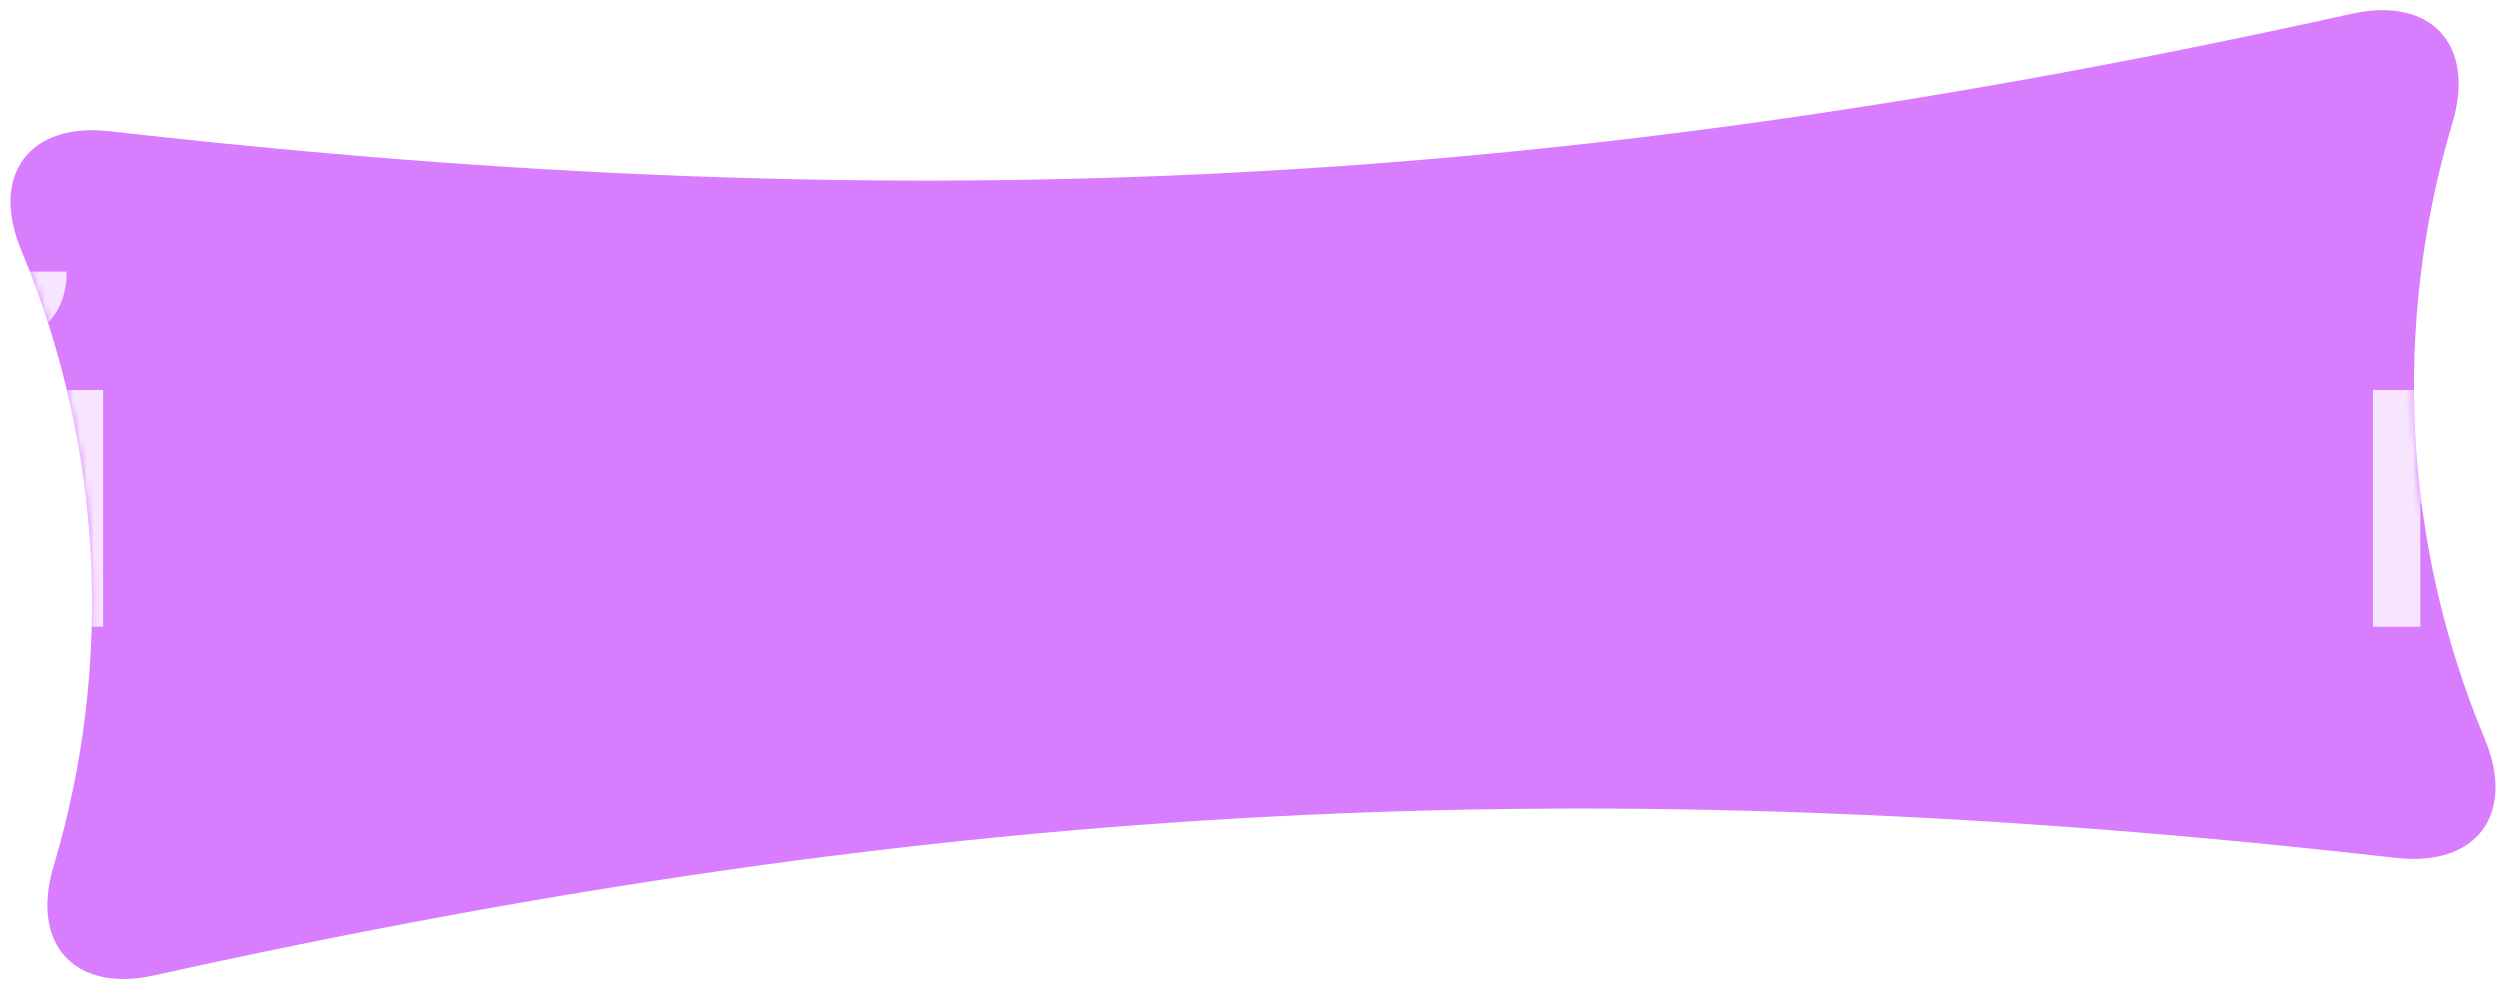 <svg width="359" height="142" viewBox="0 0 359 142" fill="none" xmlns="http://www.w3.org/2000/svg">
<path d="M3.059 35.947C14.766 63.991 16.405 95.277 7.694 124.391C4.337 135.608 10.732 142.597 22.151 140.063C135.644 114.92 228.555 110.05 344.064 123.193C355.676 124.519 361.315 116.889 356.804 106.094C345.097 78.051 343.458 46.765 352.169 17.651C355.526 6.433 349.131 -0.555 337.712 1.978C224.219 27.122 131.298 31.992 15.799 18.849C4.187 17.522 -1.452 25.142 3.059 35.947Z" fill="#D97DFF"/>
<mask id="mask0_0_1" style="mask-type:alpha" maskUnits="userSpaceOnUse" x="1" y="1" width="358" height="140">
<path d="M3.048 35.956C14.754 63.999 16.394 95.286 7.683 124.399C4.326 135.617 10.721 142.605 22.14 140.072C135.633 114.928 228.543 110.059 344.053 123.201C355.664 124.528 361.303 116.898 356.793 106.103C345.086 78.059 343.446 46.773 352.157 17.66C355.515 6.442 349.12 -0.547 337.7 1.987C224.207 27.131 131.287 32 15.787 18.858C4.176 17.531 -1.464 25.151 3.048 35.956Z" fill="#FF6D00"/>
</mask>
<g mask="url(#mask0_0_1)">
<g opacity="0.8" filter="url(#filter0_f_0_1)">
<path d="M-164.83 69.532H-157.758C-158.574 61.032 -165.578 55.32 -174.554 55.32C-184.278 55.32 -191.486 62.596 -191.486 73C-191.486 83.404 -184.278 90.68 -174.554 90.68C-165.306 90.68 -158.166 84.696 -157.622 75.72H-164.694C-165.374 81.364 -169.59 84.424 -174.554 84.424C-180.334 84.424 -184.686 79.868 -184.686 73C-184.686 66.132 -180.334 61.576 -174.554 61.576C-169.658 61.576 -165.51 64.364 -164.83 69.532ZM-140.864 90.68C-135.968 90.68 -131.616 88.776 -129.372 84.288V90H-122.708V66.2C-122.708 58.312 -129.508 55.32 -136.852 55.32C-144.332 55.32 -151.404 58.652 -151.404 67.424H-144.332C-144.332 63.004 -141.272 60.76 -136.852 60.76C-132.704 60.76 -129.508 62.596 -129.508 65.928C-129.508 73.68 -152.424 66.336 -152.424 81.024C-152.424 87.756 -146.916 90.68 -140.864 90.68ZM-145.488 80.616C-145.488 74.904 -135.152 76.332 -129.372 73.544V75.992C-129.372 81.908 -134.268 84.968 -139.504 84.968C-142.972 84.968 -145.488 83.54 -145.488 80.616ZM-90.545 90L-81.025 60.624V90H-74.225V56H-85.513L-93.945 84.016L-102.377 56H-113.869V90H-107.613V60.624L-98.161 90H-90.545ZM-37.327 78.576C-37.327 71.844 -42.155 67.22 -50.383 67.22H-57.931V56H-64.731V90H-50.315C-41.815 90 -37.327 85.308 -37.327 78.576ZM-25.359 90V56H-32.159V90H-25.359ZM-50.927 72.932C-46.303 72.932 -44.127 74.768 -44.127 78.508C-44.127 82.18 -46.303 84.288 -50.927 84.288H-57.931V72.932H-50.927ZM4.135 39C4.135 42.808 2.027 44.372 -0.693 44.372C-3.209 44.372 -5.453 42.808 -5.453 39H-10.893C-10.893 45.392 -6.745 49.2 -0.693 49.2C5.427 49.2 9.575 45.392 9.575 39H4.135ZM14.811 90V56H6.175L-9.397 83.132V56H-15.925V90H-7.289L8.283 62.868V90H14.811ZM347.558 56H340.758V90H347.558V72.116L363.81 90H372.446L355.242 71.504L371.222 56H362.178L347.558 71.096V56ZM392.511 93.808L405.907 56H399.107L389.315 84.492L379.455 56H372.655L386.119 93.74C383.943 99.044 381.631 101.56 377.347 101.56C375.715 101.56 374.151 101.22 372.859 100.812V106.796C374.151 107.204 376.055 107.544 377.959 107.544C386.323 107.544 389.655 101.9 392.511 93.808ZM417.546 107V84.9C420.198 88.504 424.142 90.68 428.698 90.68C438.014 90.68 445.018 83.404 445.018 73C445.018 62.596 438.014 55.32 428.698 55.32C424.142 55.32 420.198 57.496 417.546 61.1V56H410.746V107H417.546ZM427.882 84.424C421.966 84.424 417.546 79.868 417.546 73C417.546 66.132 421.966 61.576 427.882 61.576C433.798 61.576 438.218 66.132 438.218 73C438.218 79.868 433.798 84.424 427.882 84.424ZM476.122 69.532H483.194C482.378 61.032 475.374 55.32 466.398 55.32C456.674 55.32 449.466 62.596 449.466 73C449.466 83.404 456.674 90.68 466.398 90.68C475.646 90.68 482.786 84.696 483.33 75.72H476.258C475.578 81.364 471.362 84.424 466.398 84.424C460.618 84.424 456.266 79.868 456.266 73C456.266 66.132 460.618 61.576 466.398 61.576C471.294 61.576 475.442 64.364 476.122 69.532ZM512.168 90V62.256H527.536V90H534.336V56H505.368V90H512.168ZM558.569 90.68C568.429 90.68 575.773 83.404 575.773 73C575.773 62.596 568.429 55.32 558.569 55.32C548.709 55.32 541.365 62.596 541.365 73C541.365 83.404 548.709 90.68 558.569 90.68ZM558.569 84.424C552.653 84.424 548.165 79.868 548.165 73C548.165 66.132 552.653 61.576 558.569 61.576C564.485 61.576 568.973 66.132 568.973 73C568.973 79.868 564.485 84.424 558.569 84.424ZM604.598 90V62.256H619.966V90H626.766V56H597.798V90H604.598ZM643.111 107V84.9C645.763 88.504 649.707 90.68 654.263 90.68C663.579 90.68 670.583 83.404 670.583 73C670.583 62.596 663.579 55.32 654.263 55.32C649.707 55.32 645.763 57.496 643.111 61.1V56H636.311V107H643.111ZM653.447 84.424C647.531 84.424 643.111 79.868 643.111 73C643.111 66.132 647.531 61.576 653.447 61.576C659.363 61.576 663.783 66.132 663.783 73C663.783 79.868 659.363 84.424 653.447 84.424ZM692.235 90.68C702.095 90.68 709.439 83.404 709.439 73C709.439 62.596 702.095 55.32 692.235 55.32C682.375 55.32 675.031 62.596 675.031 73C675.031 83.404 682.375 90.68 692.235 90.68ZM692.235 84.424C686.319 84.424 681.831 79.868 681.831 73C681.831 66.132 686.319 61.576 692.235 61.576C698.151 61.576 702.639 66.132 702.639 73C702.639 79.868 698.151 84.424 692.235 84.424ZM732.026 84.424C725.566 84.084 720.942 80.004 720.942 73C720.942 65.996 725.566 61.916 732.026 61.576V84.424ZM738.826 61.576C745.286 61.916 749.91 65.996 749.91 73C749.91 80.004 745.286 84.084 738.826 84.424V61.576ZM738.826 107V90.68C749.23 90.34 756.71 83.54 756.71 73C756.71 62.46 749.23 55.66 738.826 55.32V39H732.026V55.32C721.622 55.66 714.142 62.46 714.142 73C714.142 83.54 721.622 90.34 732.026 90.68V107H738.826ZM794.741 75.312C794.809 74.564 794.877 73.816 794.877 73C794.877 62.596 787.805 55.32 778.149 55.32C768.493 55.32 761.421 62.596 761.421 73C761.421 83.404 768.493 90.68 778.149 90.68C785.969 90.68 791.885 86.804 793.993 79.8H786.649C785.289 82.86 782.569 84.696 778.421 84.696C772.709 84.696 768.901 81.228 768.085 75.312H794.741ZM778.149 61.304C783.589 61.304 787.329 64.704 788.145 70.416H768.153C768.969 64.704 772.641 61.304 778.149 61.304ZM825.993 69.532H833.065C832.249 61.032 825.245 55.32 816.269 55.32C806.545 55.32 799.337 62.596 799.337 73C799.337 83.404 806.545 90.68 816.269 90.68C825.517 90.68 832.657 84.696 833.201 75.72H826.129C825.449 81.364 821.233 84.424 816.269 84.424C810.489 84.424 806.137 79.868 806.137 73C806.137 66.132 810.489 61.576 816.269 61.576C821.165 61.576 825.313 64.364 825.993 69.532ZM864.307 69.532H871.379C870.563 61.032 863.559 55.32 854.583 55.32C844.859 55.32 837.651 62.596 837.651 73C837.651 83.404 844.859 90.68 854.583 90.68C863.831 90.68 870.971 84.696 871.515 75.72H864.443C863.763 81.364 859.547 84.424 854.583 84.424C848.803 84.424 844.451 79.868 844.451 73C844.451 66.132 848.803 61.576 854.583 61.576C859.479 61.576 863.627 64.364 864.307 69.532ZM909.217 90V56H900.581L885.009 83.132V56H878.481V90H887.117L902.689 62.868V90H909.217ZM949.39 90V56H940.754L925.182 83.132V56H918.654V90H927.29L942.862 62.868V90H949.39Z" fill="white"/>
</g>
</g>
<defs>
<filter id="filter0_f_0_1" x="-197.486" y="33" width="1152.88" height="80.544" filterUnits="userSpaceOnUse" color-interpolation-filters="sRGB">
<feFlood flood-opacity="0" result="BackgroundImageFix"/>
<feBlend mode="normal" in="SourceGraphic" in2="BackgroundImageFix" result="shape"/>
<feGaussianBlur stdDeviation="3" result="effect1_foregroundBlur_0_1"/>
</filter>
</defs>
</svg>